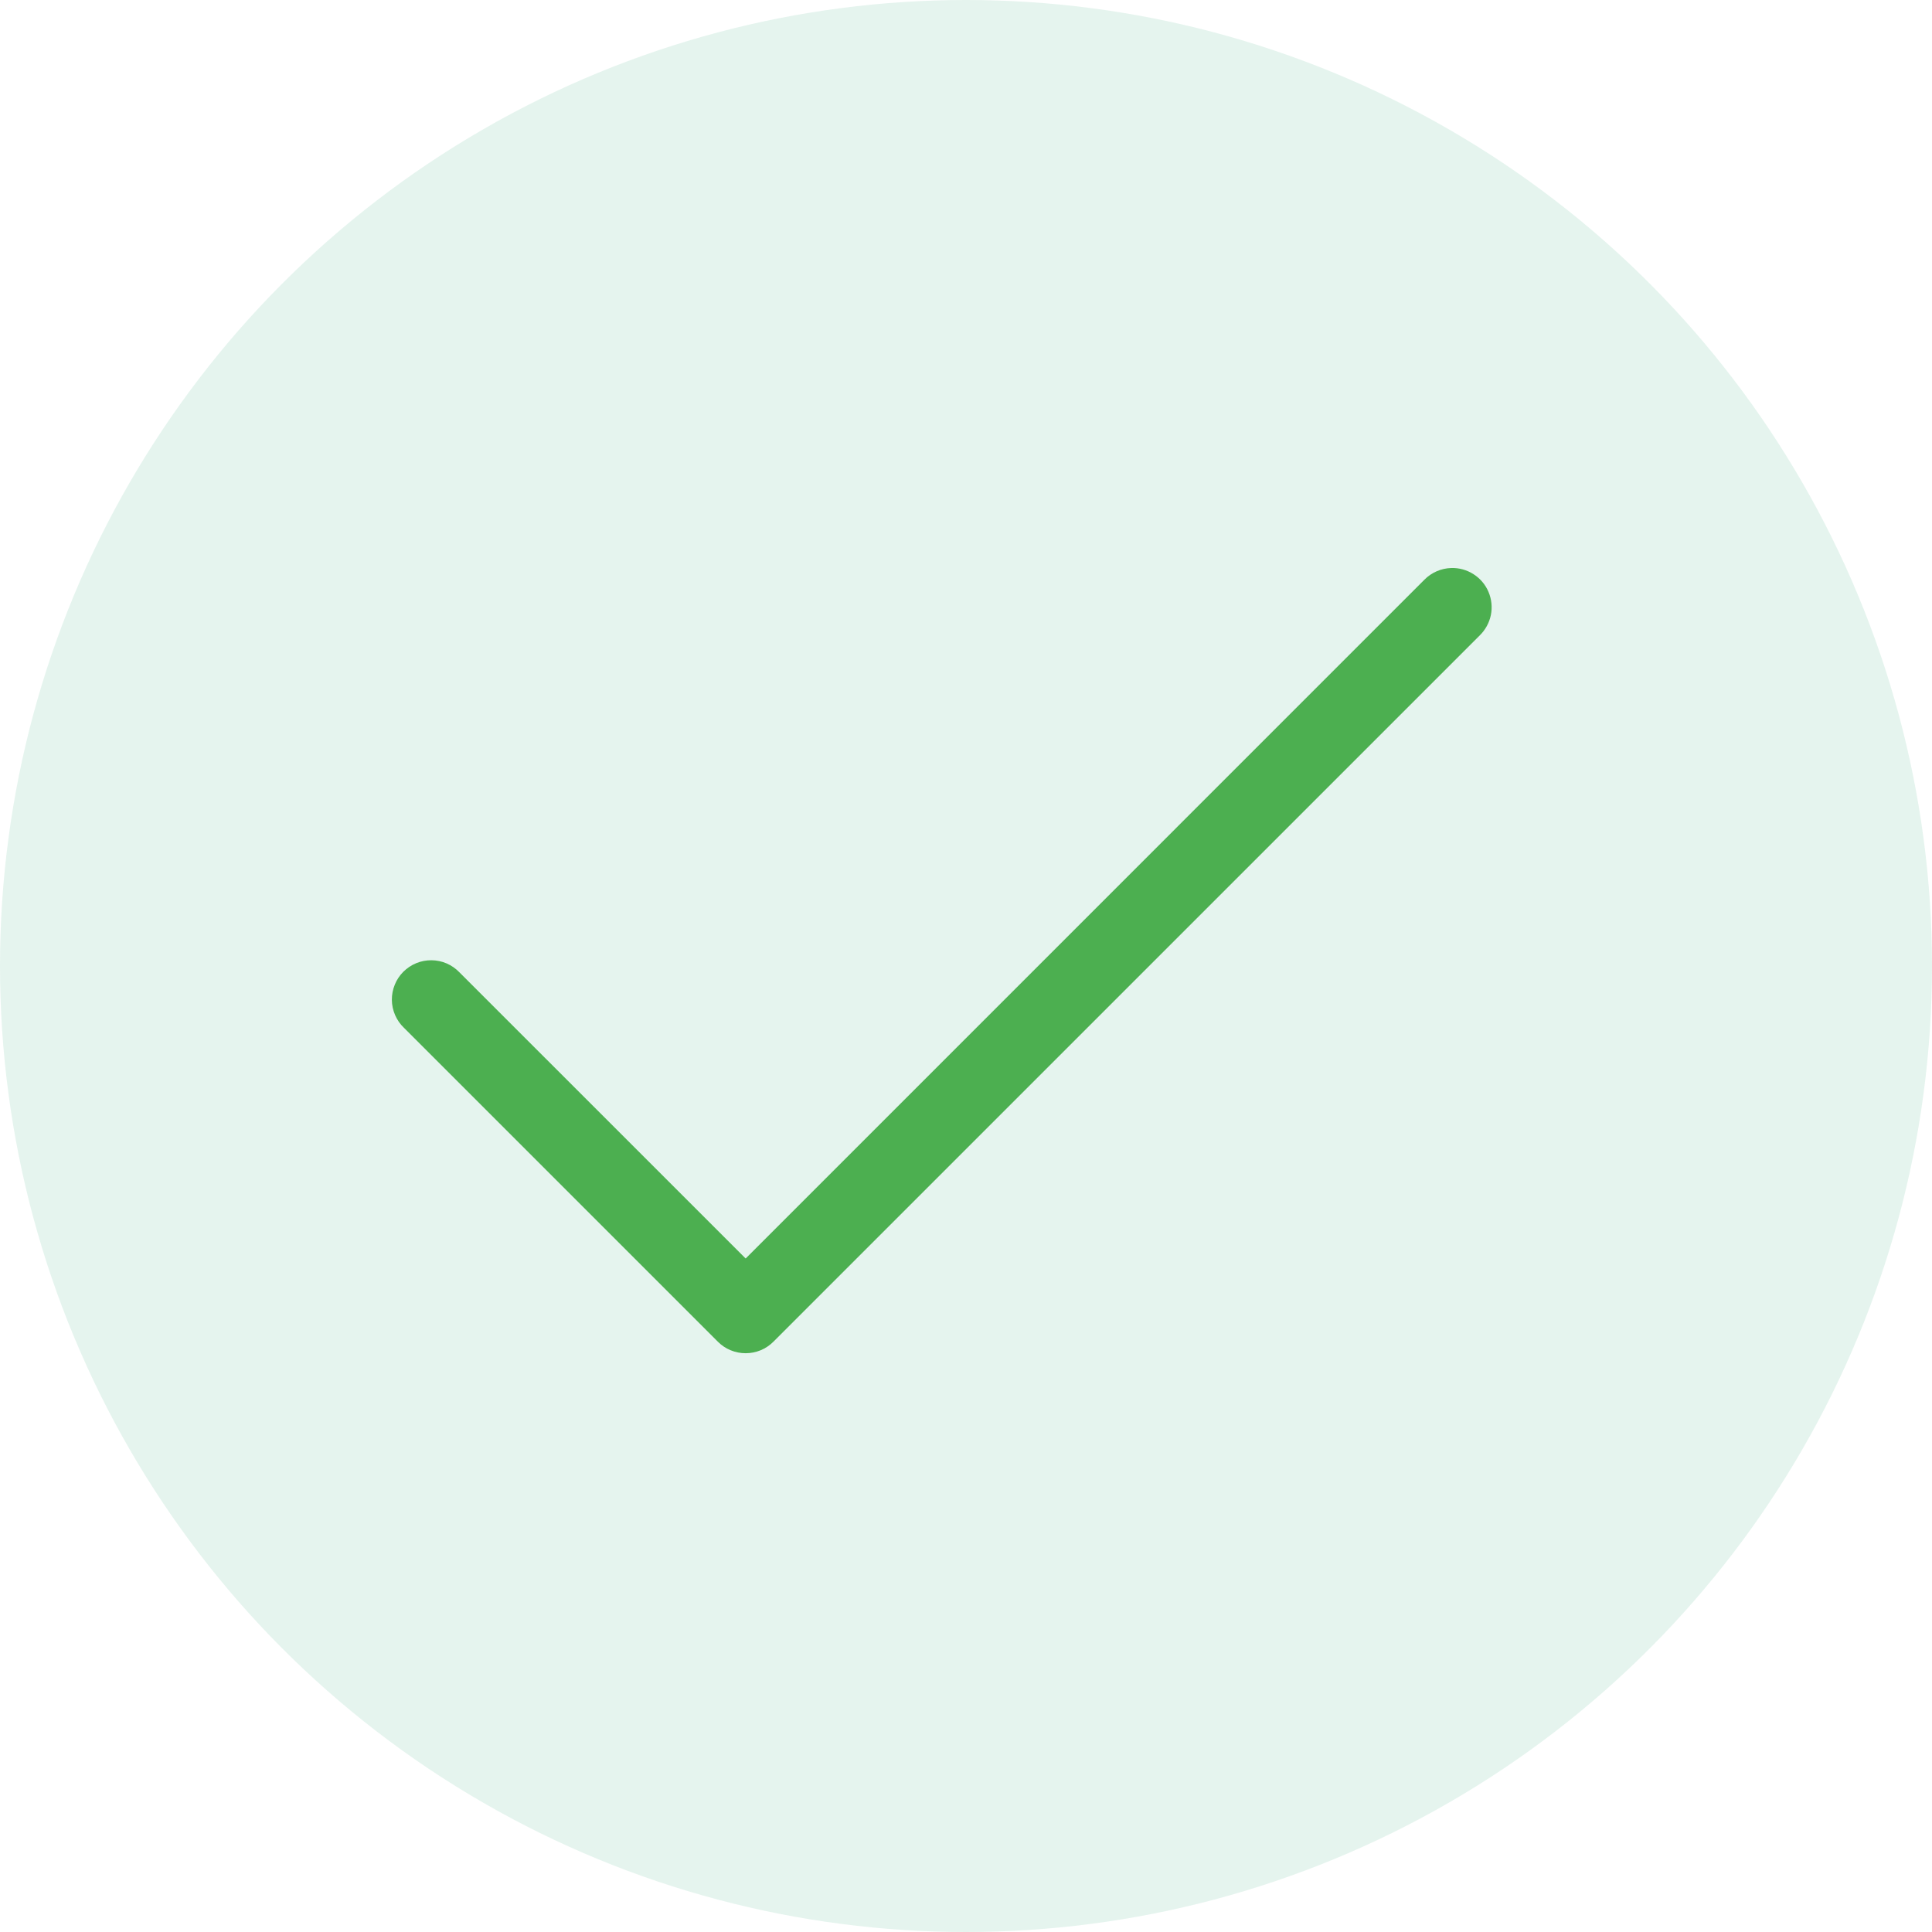 <svg width="40" height="40" viewBox="0 0 40 40" fill="none" xmlns="http://www.w3.org/2000/svg">
<circle cx="20" cy="20" r="20" fill="#23A26D" fill-opacity="0.12"/>
<path d="M30.047 11.76C29.836 11.766 29.635 11.854 29.488 12.005L15.438 26.056L9.512 20.131C9.437 20.053 9.347 19.99 9.248 19.947C9.149 19.904 9.042 19.882 8.934 19.881C8.826 19.88 8.719 19.9 8.619 19.941C8.519 19.982 8.428 20.042 8.351 20.119C8.275 20.195 8.214 20.286 8.174 20.386C8.133 20.486 8.112 20.593 8.113 20.702C8.114 20.81 8.137 20.916 8.18 21.016C8.223 21.115 8.285 21.205 8.363 21.279L14.863 27.779C15.015 27.932 15.222 28.017 15.438 28.017C15.653 28.017 15.86 27.932 16.012 27.779L30.637 13.155C30.754 13.04 30.834 12.893 30.867 12.733C30.899 12.573 30.882 12.406 30.818 12.255C30.755 12.105 30.647 11.977 30.509 11.889C30.371 11.8 30.21 11.755 30.047 11.76Z" fill="#4CAF50"/>
</svg>
